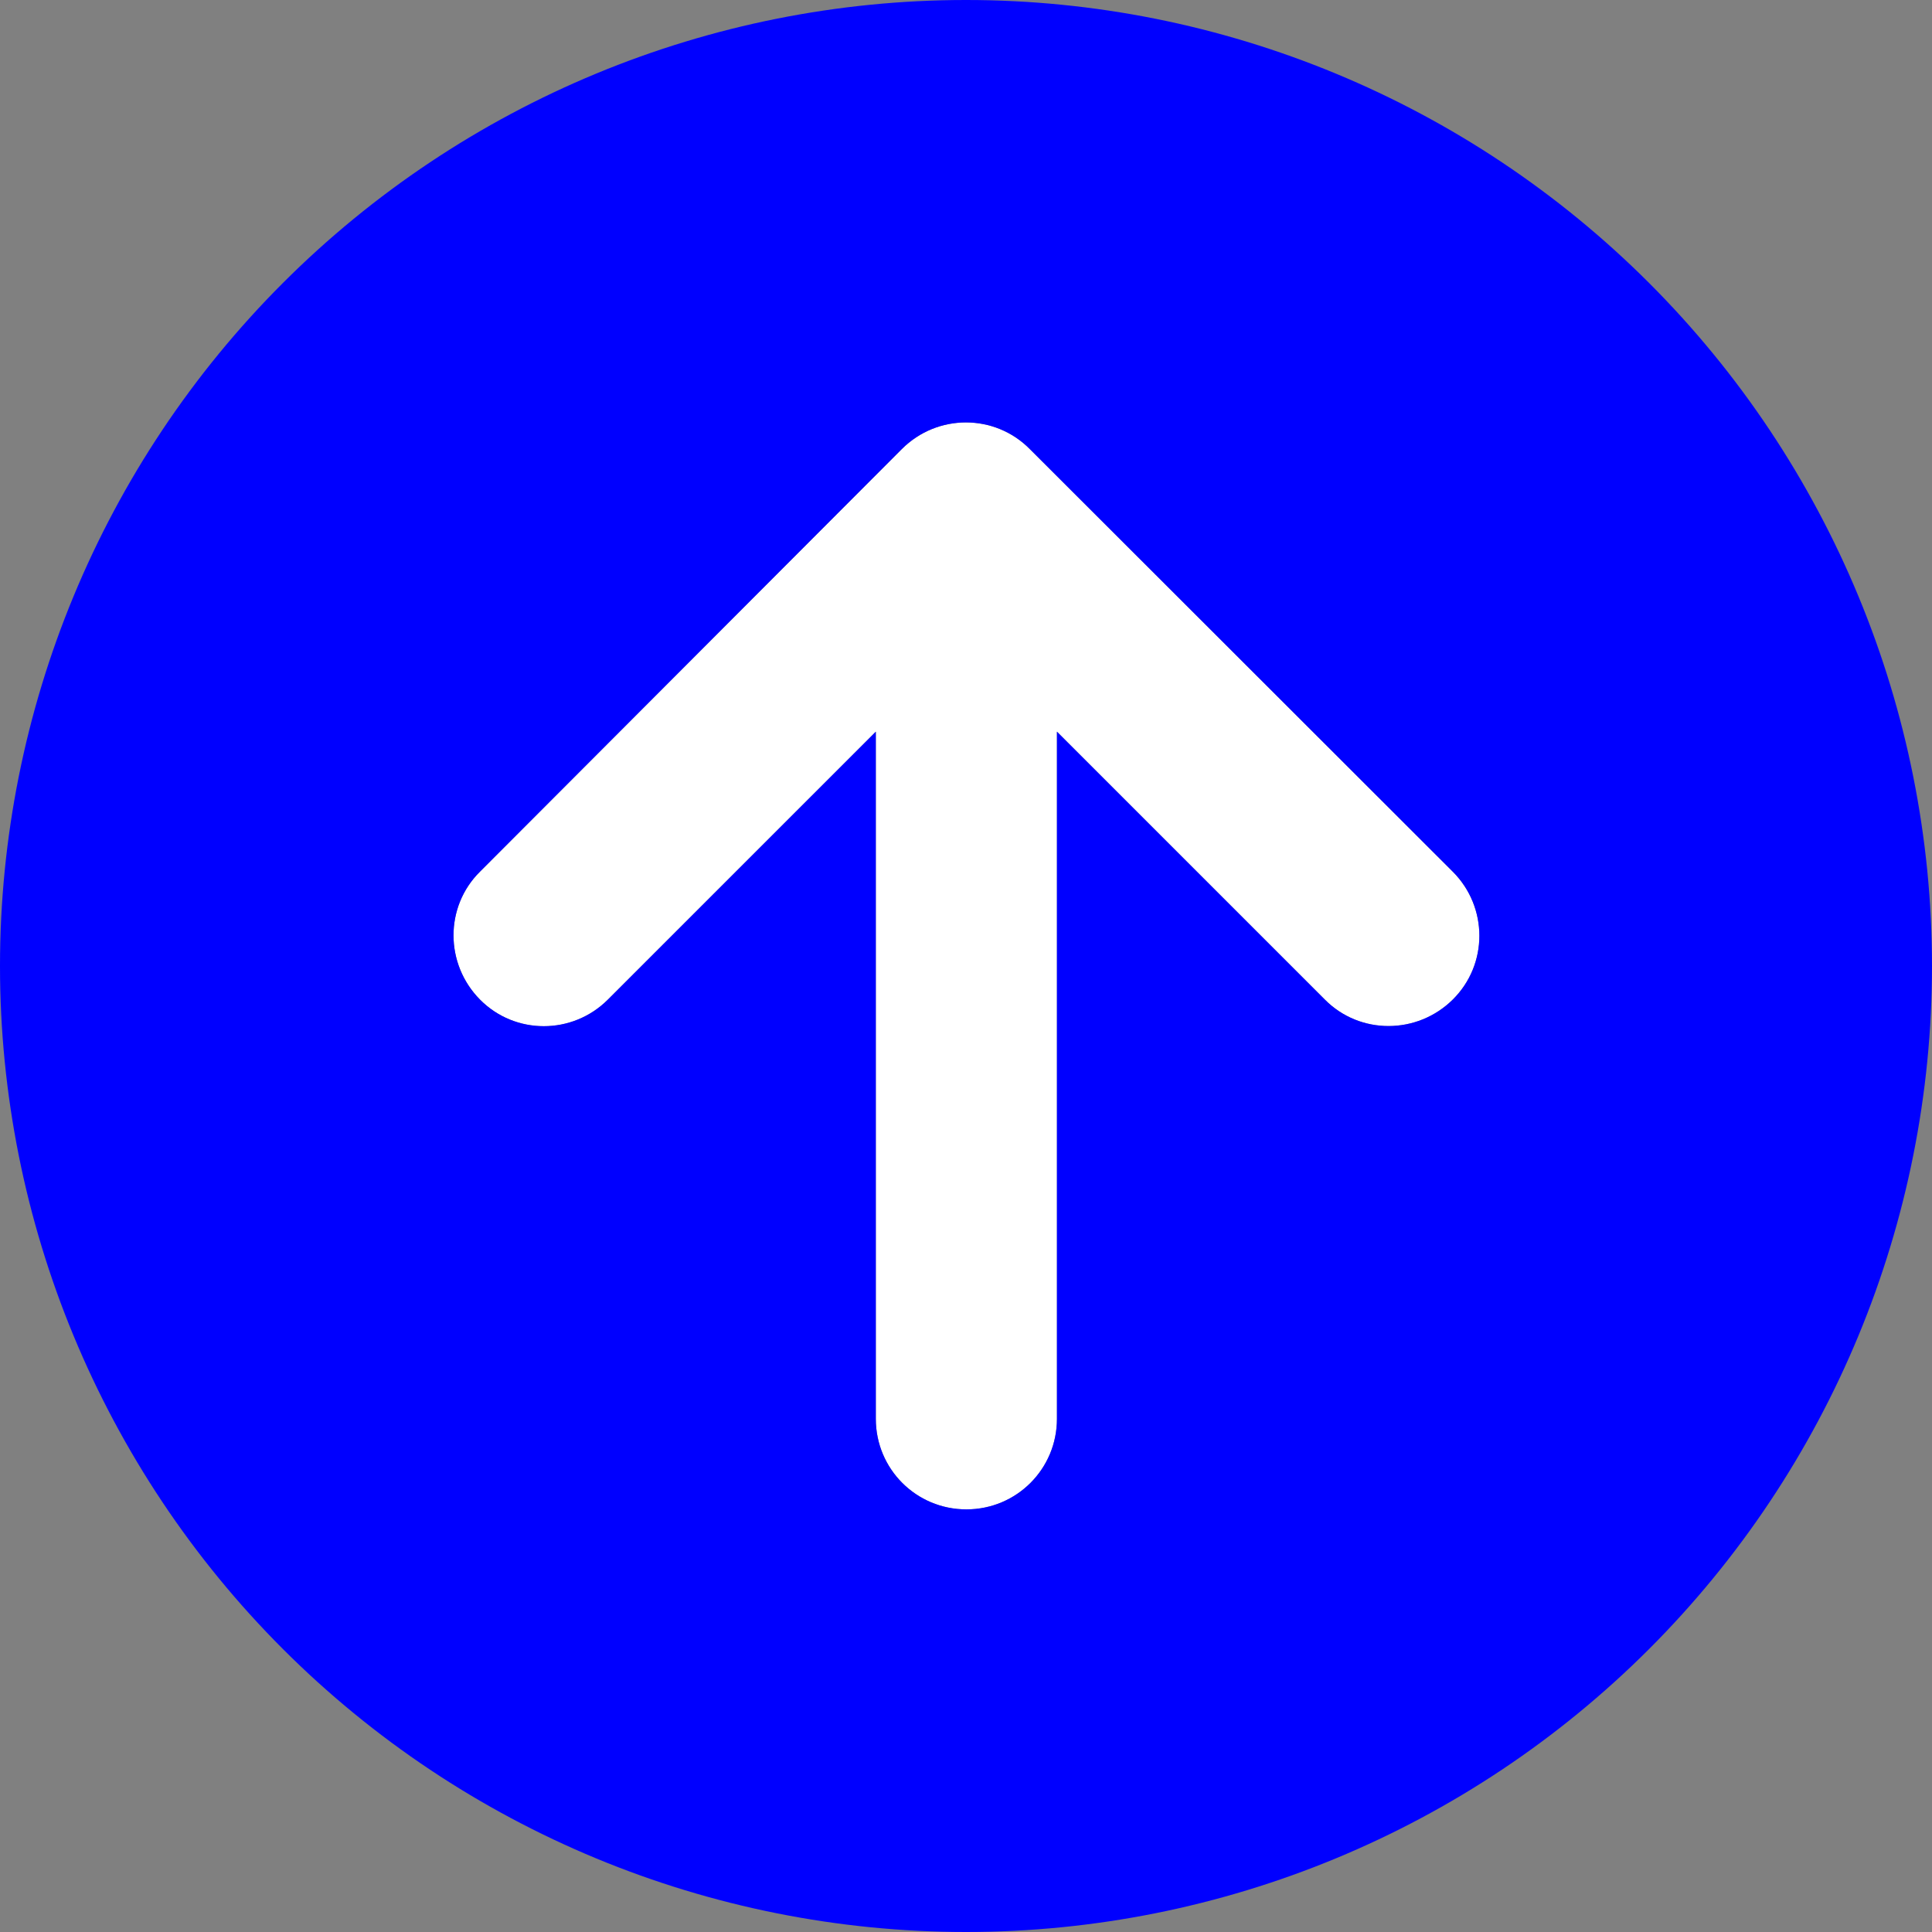 <svg width="100" height="100" viewBox="0 0 100 100" fill="none" xmlns="http://www.w3.org/2000/svg">
    <rect x="0" y="0" width="100" height="100" fill="#808080" stroke="none"/>
    <g clip-path="url(#clip0_1234_529)">
        <path
            d="M46.679 23.242C48.515 21.406 51.484 21.406 53.3 23.242L75.195 45.117C77.031 46.953 77.031 49.922 75.195 51.738C73.359 53.555 70.39 53.574 68.574 51.738L54.707 37.871V73.438C54.707 76.035 52.617 78.125 50.019 78.125C47.421 78.125 45.332 76.035 45.332 73.438V37.871L31.464 51.738C29.628 53.574 26.66 53.574 24.843 51.738C23.027 49.902 23.007 46.934 24.843 45.117L46.679 23.242Z"
            fill="white" />
        <path opacity="1"
            d="M50 100C63.261 100 75.978 94.732 85.355 85.355C94.732 75.978 100 63.261 100 50C100 36.739 94.732 24.021 85.355 14.645C75.978 5.268 63.261 0 50 0C36.739 0 24.021 5.268 14.645 14.645C5.268 24.021 0 36.739 0 50C0 63.261 5.268 75.978 14.645 85.355C24.021 94.732 36.739 100 50 100ZM75.195 45.117C77.031 46.953 77.031 49.922 75.195 51.738C73.359 53.555 70.391 53.574 68.574 51.738L54.707 37.871V73.438C54.707 76.035 52.617 78.125 50.02 78.125C47.422 78.125 45.332 76.035 45.332 73.438V37.871L31.465 51.738C29.629 53.574 26.66 53.574 24.844 51.738C23.027 49.902 23.008 46.934 24.844 45.117L46.68 23.242C48.516 21.406 51.484 21.406 53.301 23.242L75.195 45.117Z"
            fill="blue" />
    </g>

</svg>